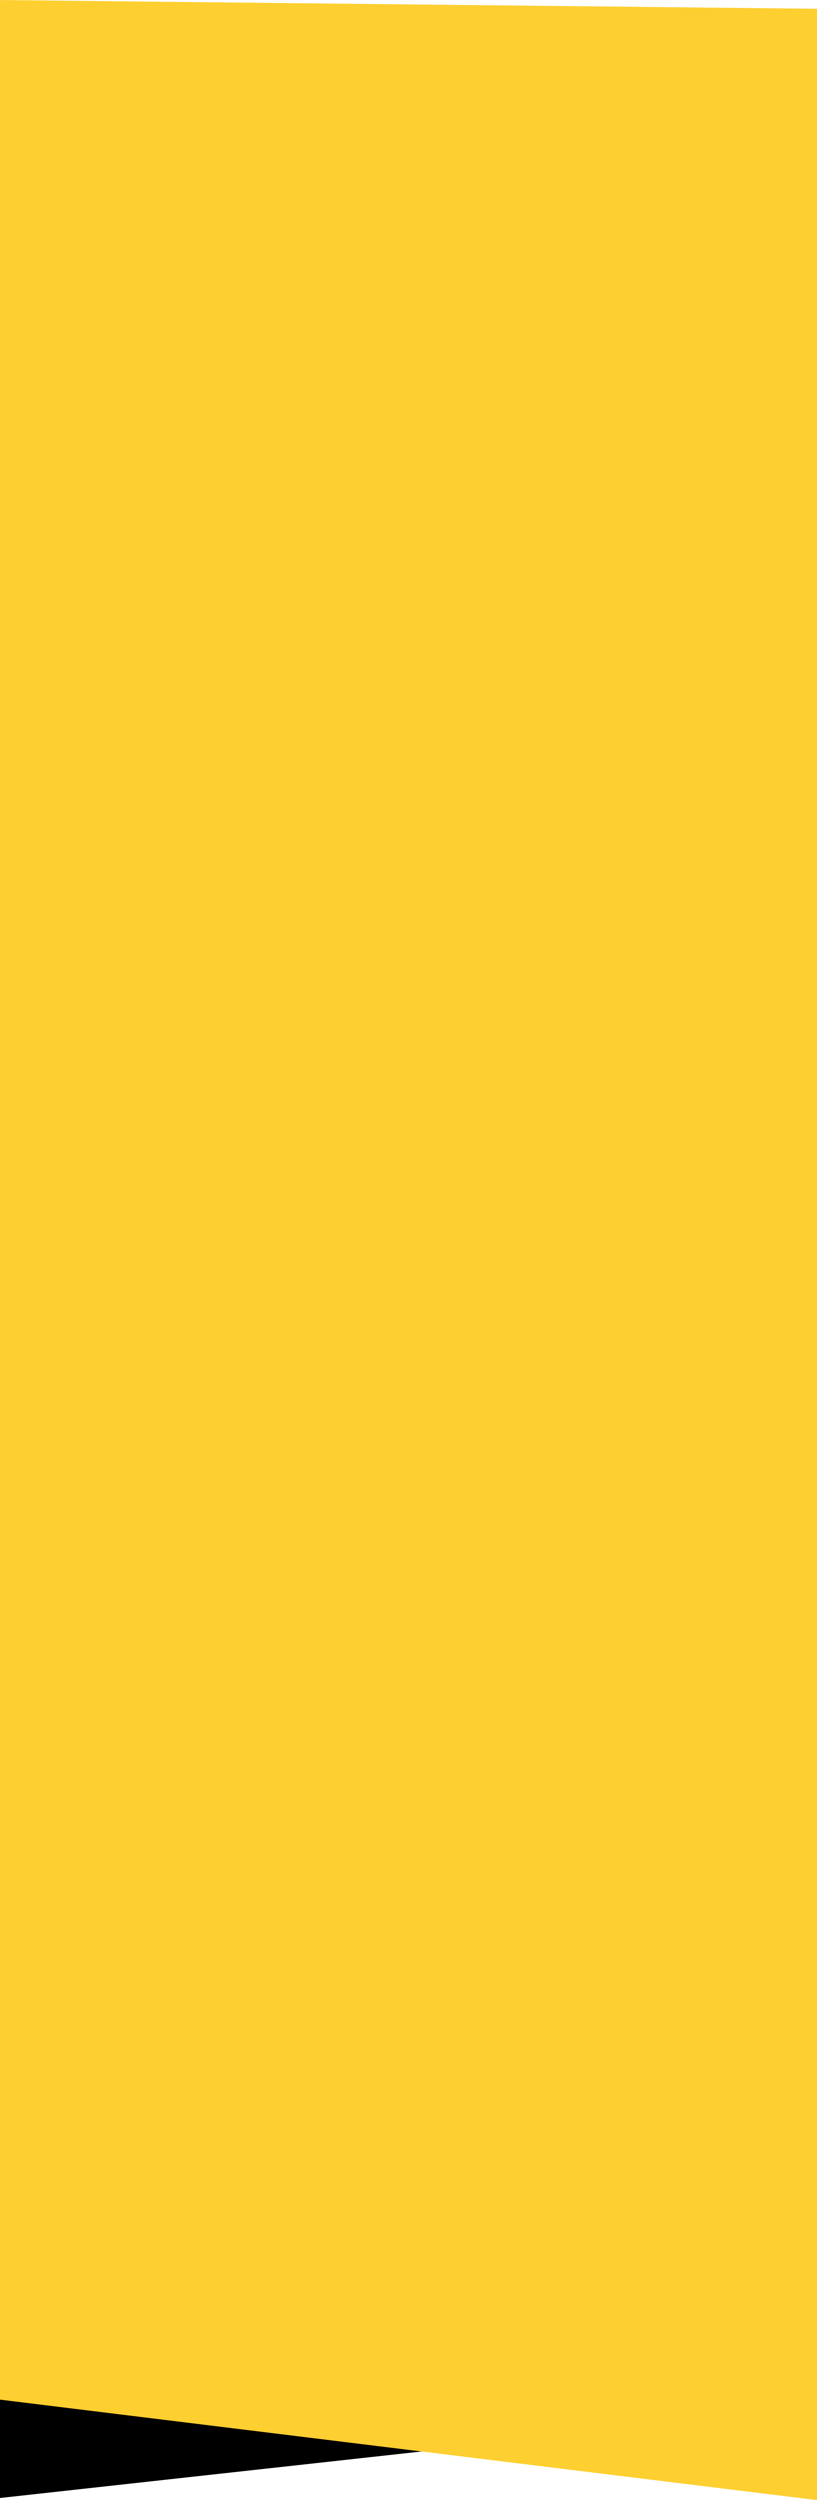 <svg width="430" height="1315" viewBox="0 0 430 1315" fill="none" xmlns="http://www.w3.org/2000/svg">
    <path d="M430 958L-1 1005.53V1314L430 1266.47V958Z" fill="black"/>
    <path d="M-1 0L430 4.613V1315L-1 1262.03V0Z" fill="#FECF30"/>
</svg>
